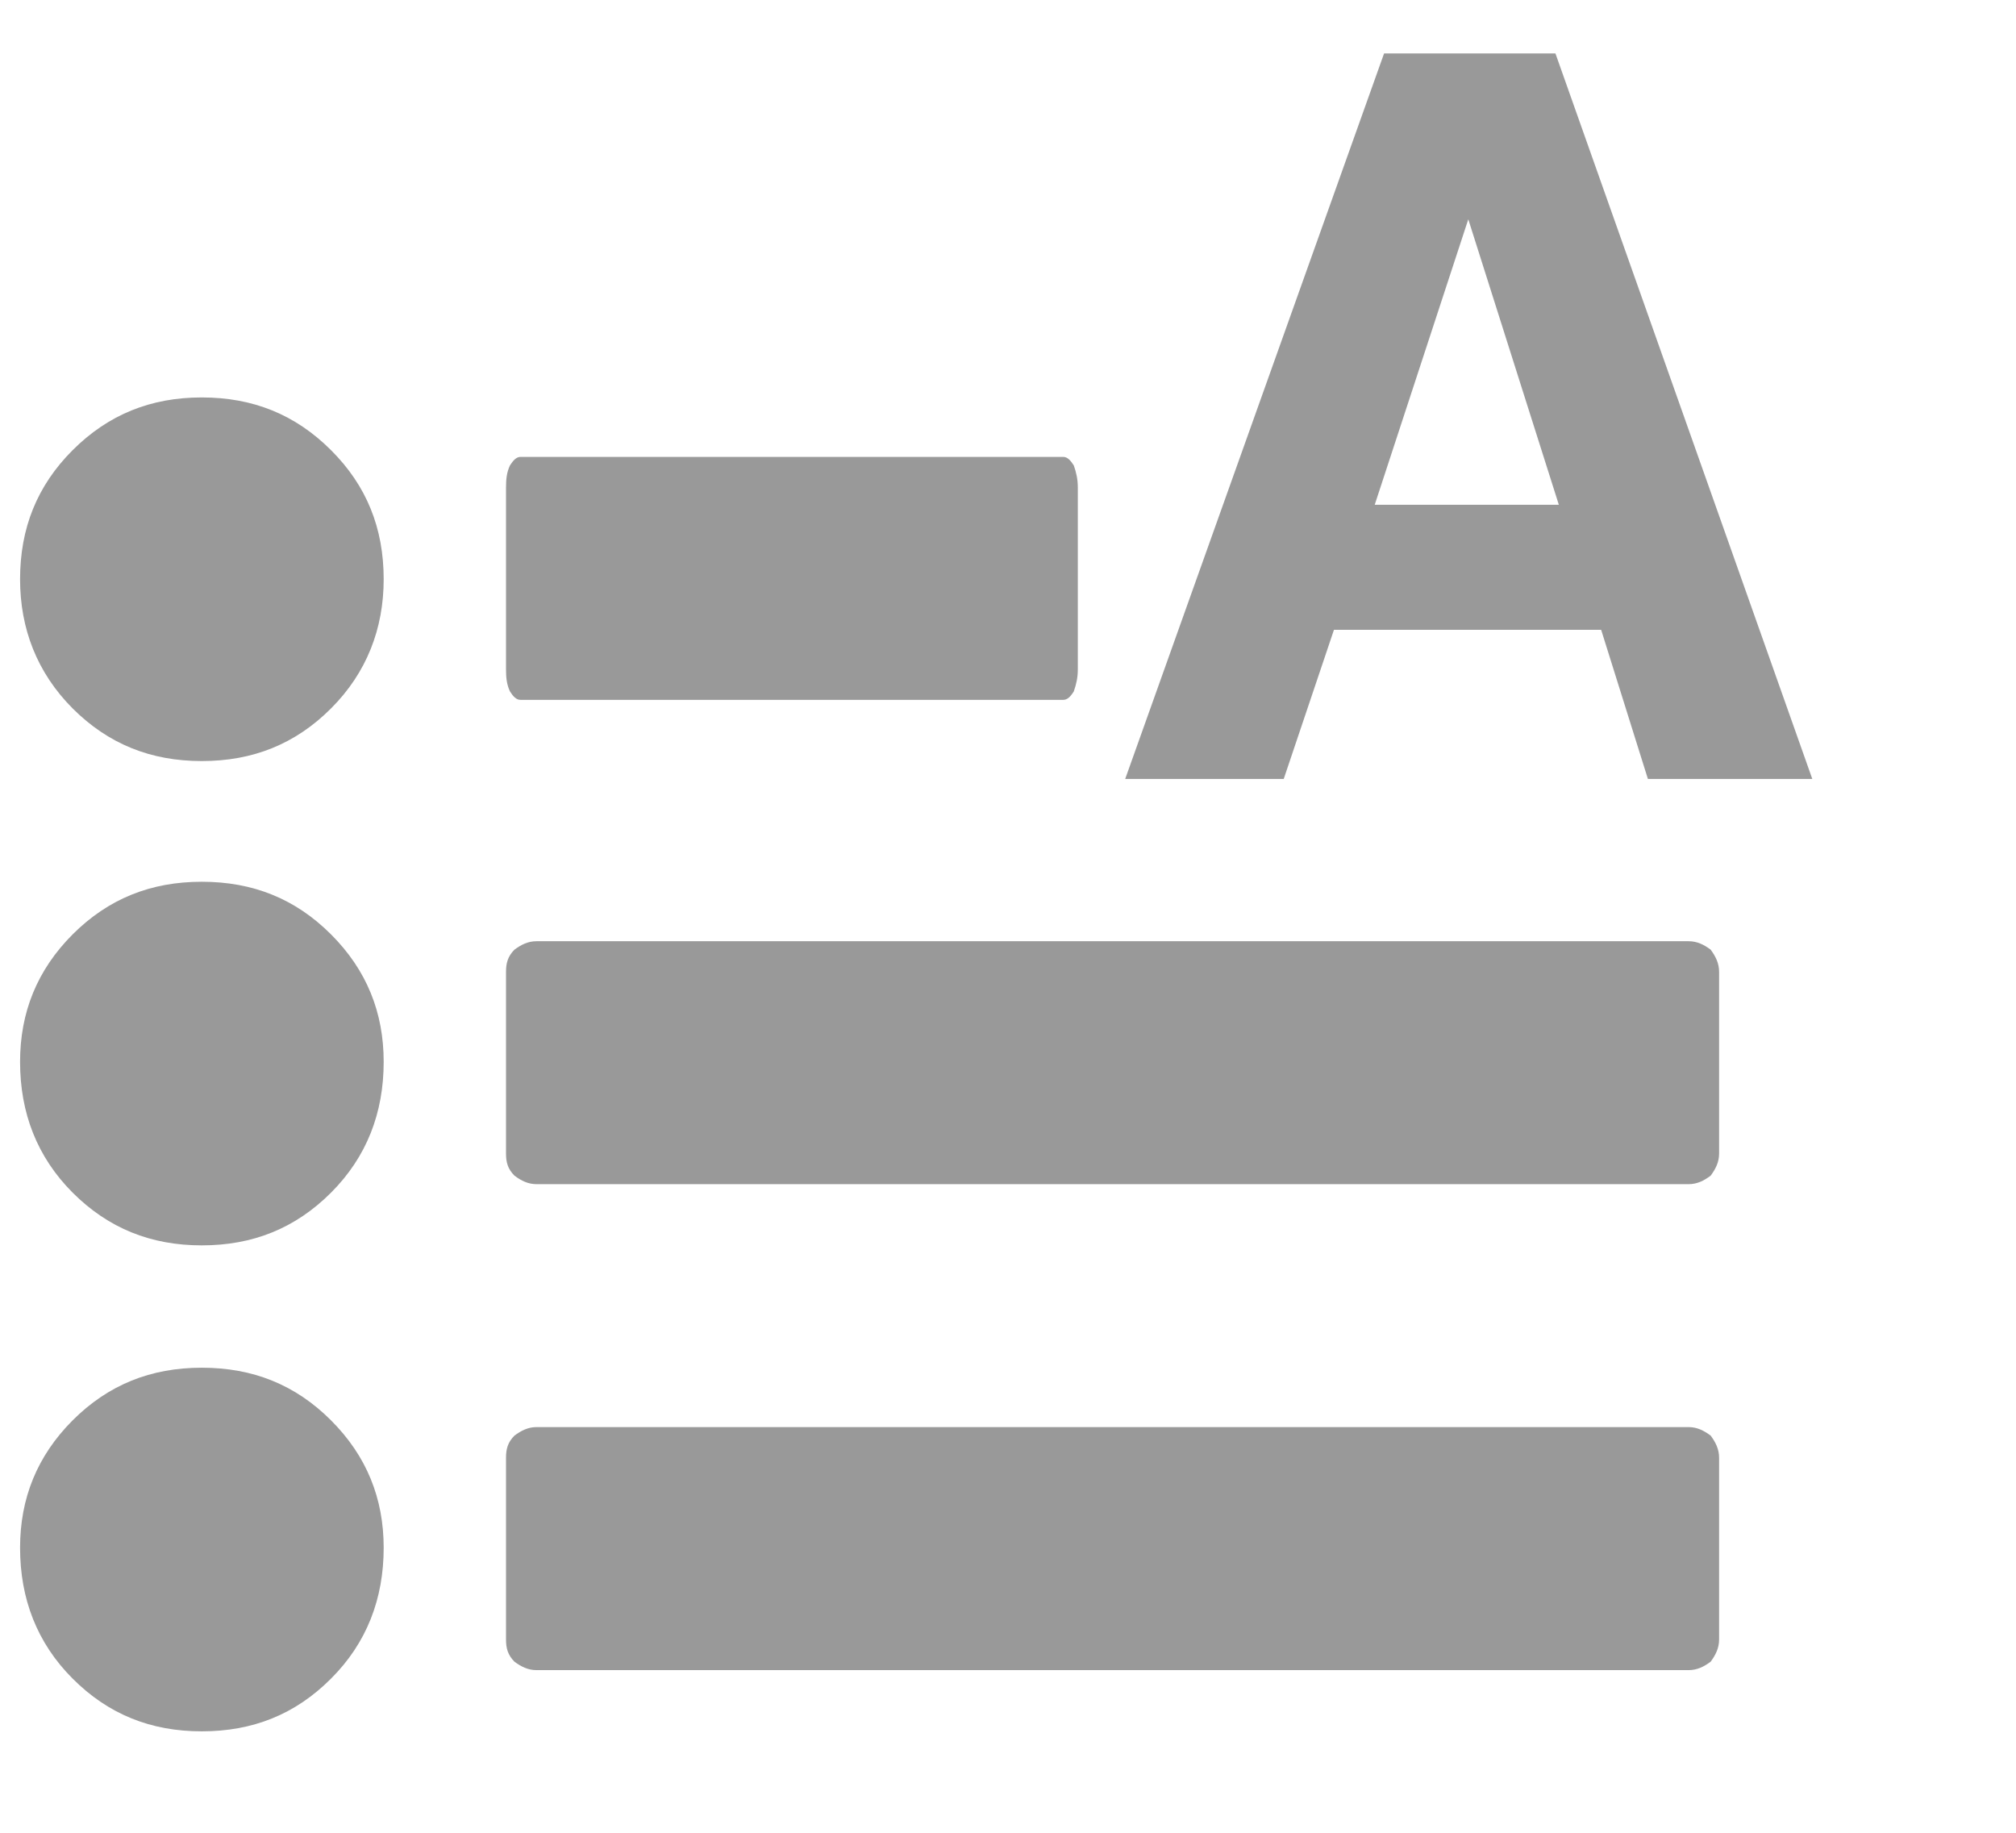 <svg xmlns="http://www.w3.org/2000/svg" xmlns:xlink="http://www.w3.org/1999/xlink" viewBox="0 0 22 20" version="1.1"><g><path fill="#999" d="M2.202,18.893 C2.759,18.893 3.223,18.708 3.612,18.318 C4.002,17.929 4.187,17.446 4.187,16.89 C4.187,16.352 4.002,15.889 3.612,15.499 C3.223,15.11 2.759,14.925 2.202,14.925 C1.646,14.925 1.183,15.11 0.793,15.499 C0.404,15.889 0.219,16.352 0.219,16.89 C0.219,17.446 0.404,17.929 0.793,18.318 C1.183,18.708 1.646,18.893 2.202,18.893 L2.202,18.893 Z M2.202,13.59 C2.759,13.59 3.223,13.404 3.612,13.015 C4.002,12.625 4.187,12.144 4.187,11.587 C4.187,11.049 4.002,10.586 3.612,10.196 C3.223,9.807 2.759,9.622 2.202,9.622 C1.646,9.622 1.183,9.807 0.793,10.196 C0.404,10.586 0.219,11.049 0.219,11.587 C0.219,12.144 0.404,12.625 0.793,13.015 C1.183,13.404 1.646,13.59 2.202,13.59 L2.202,13.59 Z M2.202,8.305 C2.759,8.305 3.223,8.12 3.612,7.731 C4.002,7.341 4.187,6.859 4.187,6.321 C4.187,5.765 4.002,5.301 3.612,4.912 C3.223,4.523 2.759,4.337 2.202,4.337 C1.646,4.337 1.183,4.523 0.793,4.912 C0.404,5.301 0.219,5.765 0.219,6.321 C0.219,6.859 0.404,7.341 0.793,7.731 C1.183,8.12 1.646,8.305 2.202,8.305 L2.202,8.305 Z M5.614,18.133 C5.688,18.188 5.763,18.225 5.855,18.225 L18.427,18.225 C18.52,18.225 18.594,18.188 18.668,18.133 C18.723,18.058 18.76,17.984 18.76,17.891 L18.76,15.907 C18.76,15.815 18.723,15.74 18.668,15.666 C18.594,15.611 18.52,15.573 18.427,15.573 L5.855,15.573 C5.763,15.573 5.688,15.611 5.614,15.666 C5.54,15.74 5.522,15.815 5.522,15.907 L5.522,17.891 C5.522,17.984 5.54,18.058 5.614,18.133 L5.614,18.133 Z M5.614,12.829 C5.688,12.885 5.763,12.922 5.855,12.922 L18.427,12.922 C18.52,12.922 18.594,12.885 18.668,12.829 C18.723,12.755 18.76,12.681 18.76,12.588 L18.76,10.605 C18.76,10.512 18.723,10.438 18.668,10.363 C18.594,10.308 18.52,10.271 18.427,10.271 L5.855,10.271 C5.763,10.271 5.688,10.308 5.614,10.363 C5.54,10.438 5.522,10.512 5.522,10.605 L5.522,12.588 C5.522,12.681 5.54,12.755 5.614,12.829 L5.614,12.829 Z M5.565,7.545 C5.6,7.601 5.635,7.637 5.679,7.637 L11.604,7.637 C11.648,7.637 11.683,7.601 11.718,7.545 C11.744,7.47 11.762,7.397 11.762,7.304 L11.762,5.32 C11.762,5.228 11.744,5.153 11.718,5.079 C11.683,5.024 11.648,4.986 11.604,4.986 L5.679,4.986 C5.635,4.986 5.6,5.024 5.565,5.079 C5.53,5.153 5.522,5.228 5.522,5.32 L5.522,7.304 C5.522,7.397 5.53,7.47 5.565,7.545 L5.565,7.545 Z" id="Fill-125"></path><path fill="#999"  d="M15.002,5.508 L17.011,5.508 L16.023,2.393 L15.002,5.508 Z M15.104,0.583 L16.974,0.583 L19.777,8.5 L17.983,8.5 L17.473,6.873 L14.557,6.873 L14.009,8.5 L12.279,8.5 L15.104,0.583 Z" id="A"></path></g></svg>